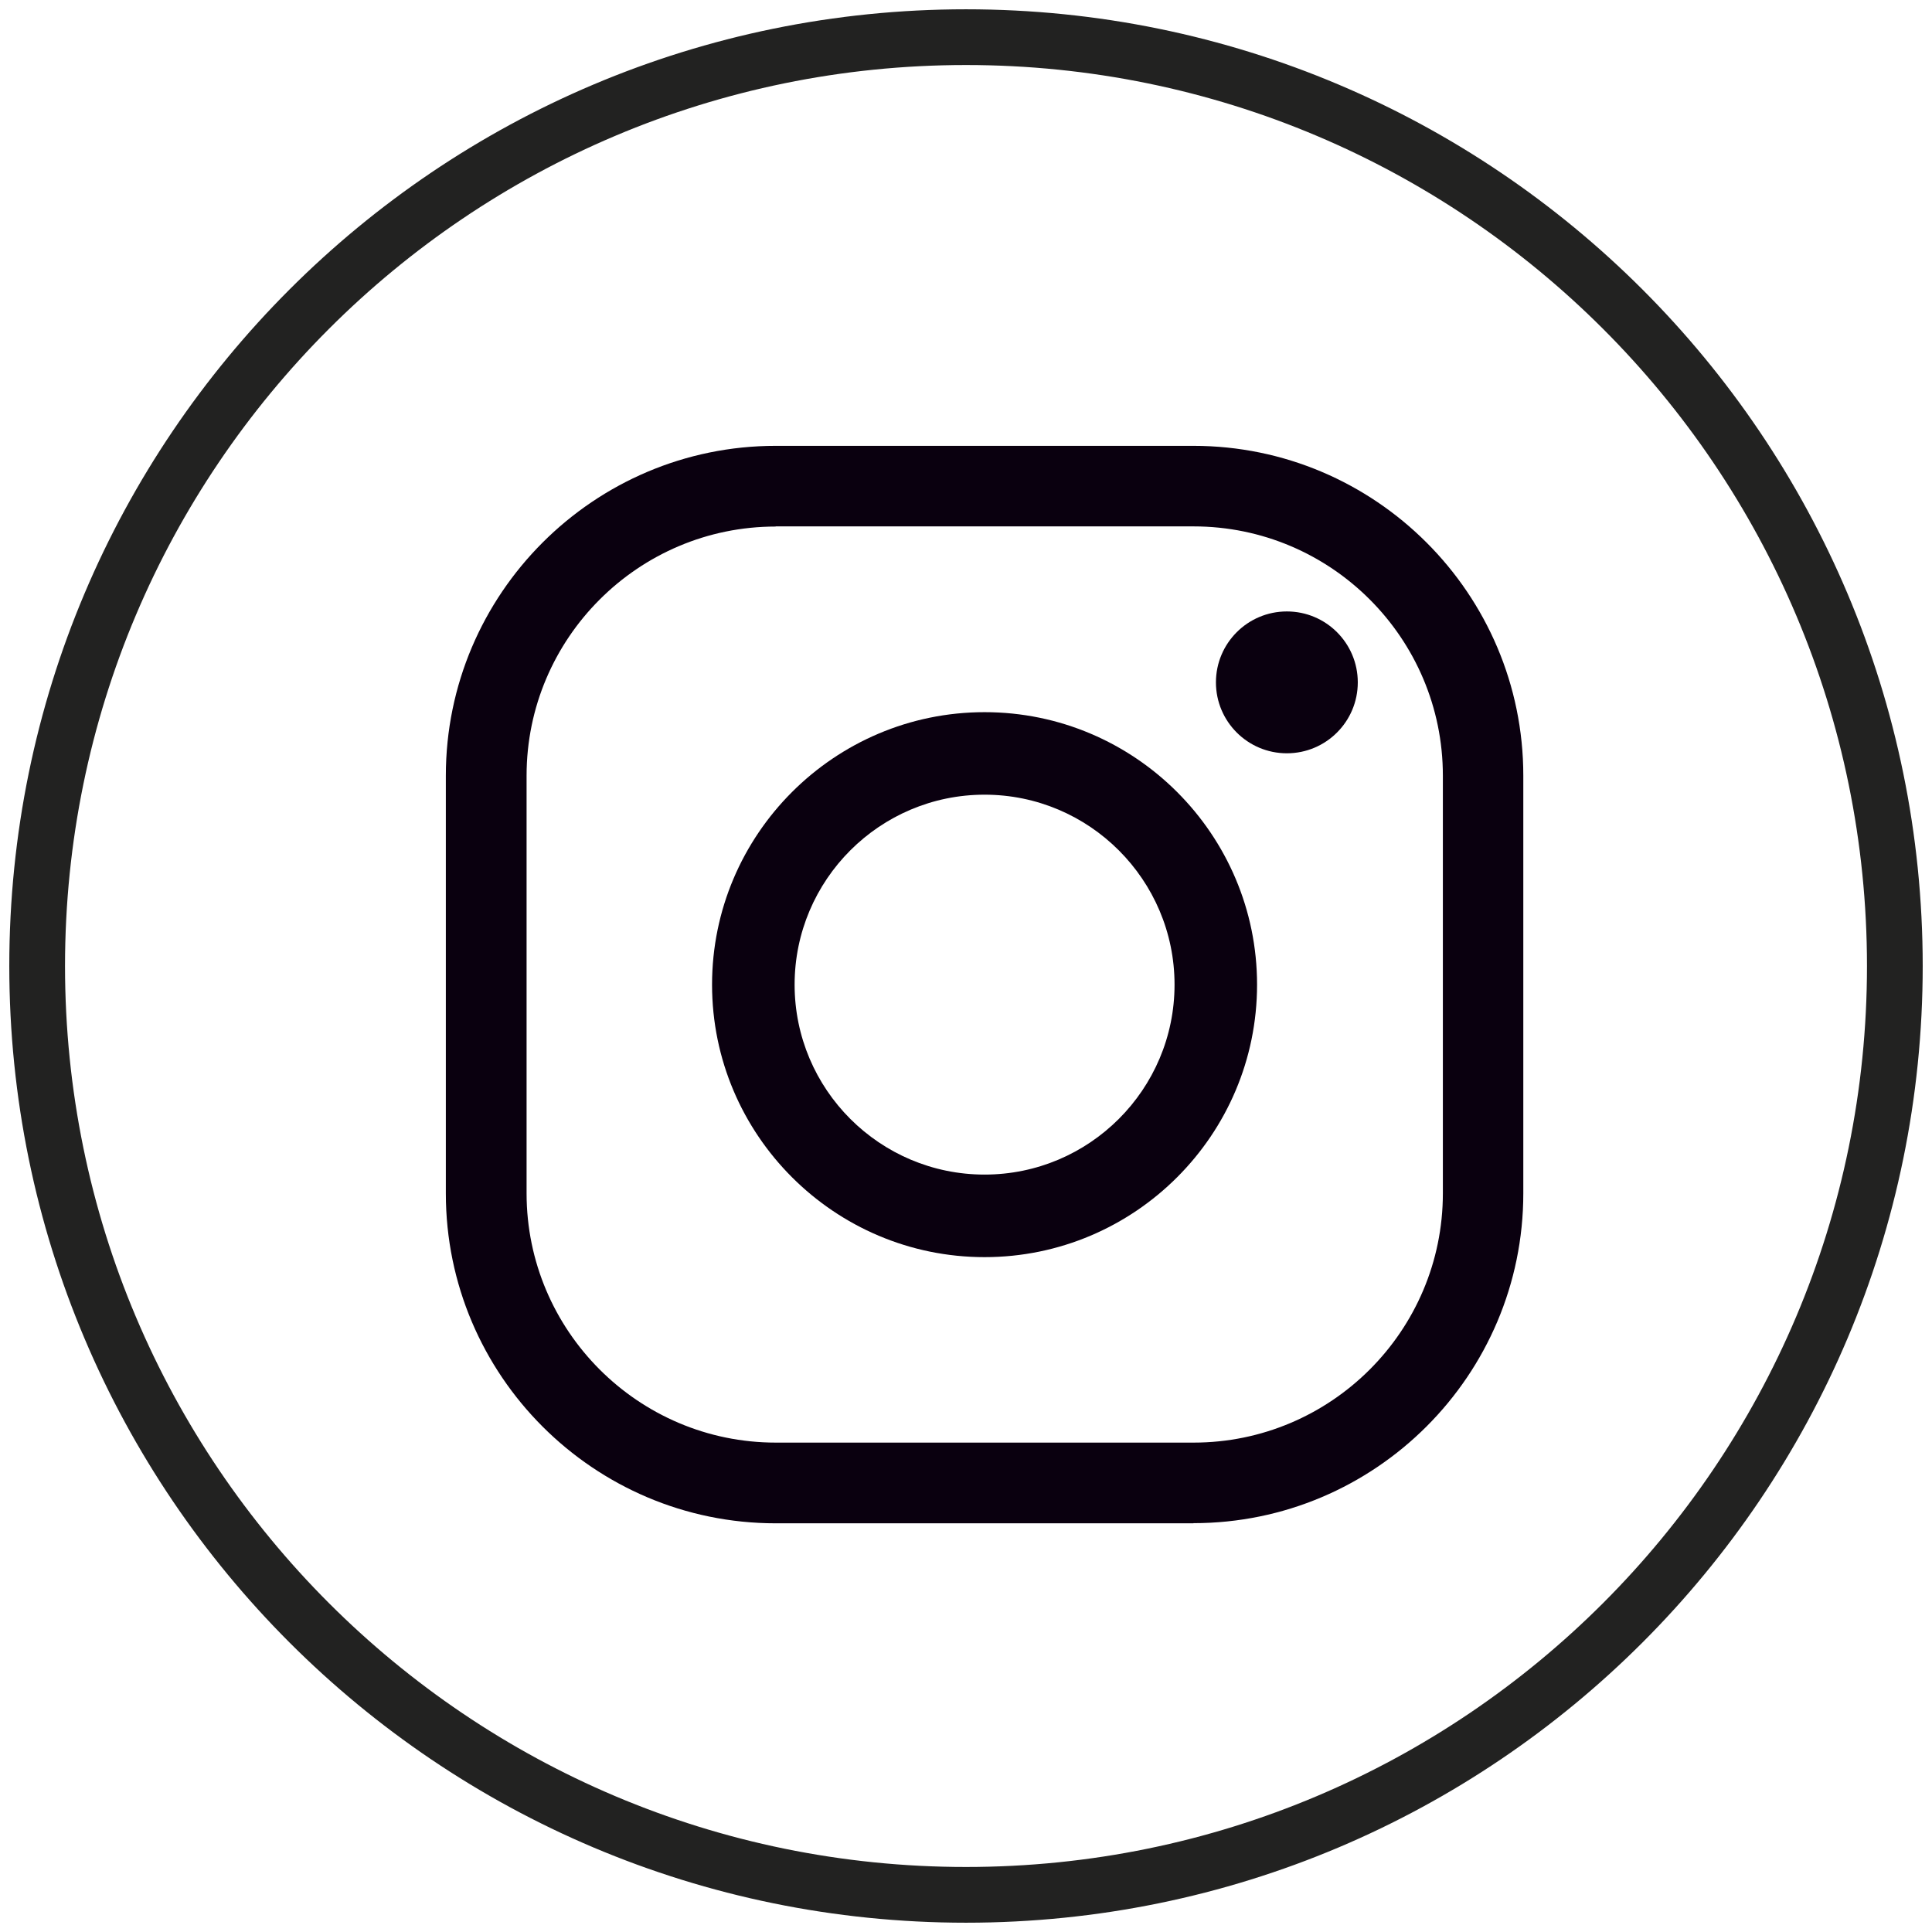 <svg width="52" height="52" viewBox="0 0 52 52" fill="none" xmlns="http://www.w3.org/2000/svg">
<path d="M32.125 41H20.878C15.984 41 12 37.017 12 32.123V20.877C12 15.983 15.984 12 20.878 12H32.121C37.016 12 41 15.983 41 20.877V32.119C41 37.013 37.016 40.996 32.121 40.996L32.125 41ZM20.878 14.172C17.181 14.172 14.173 17.18 14.173 20.877V32.119C14.173 35.816 17.181 38.828 20.882 38.828H32.125C35.823 38.828 38.835 35.82 38.835 32.119V20.877C38.835 17.18 35.827 14.168 32.125 14.168H20.878V14.172Z" fill="#0A000F"/>
<path d="M26.5 33.836C22.456 33.836 19.165 30.545 19.165 26.502C19.165 22.459 22.456 19.168 26.5 19.168C30.544 19.168 33.834 22.459 33.834 26.502C33.834 30.545 30.544 33.836 26.5 33.836ZM26.5 21.389C23.68 21.389 21.387 23.682 21.387 26.502C21.387 29.322 23.68 31.614 26.5 31.614C29.32 31.614 31.613 29.322 31.613 26.502C31.613 23.682 29.32 21.389 26.5 21.389Z" fill="#0A000F"/>
<path d="M36.545 18.366C36.545 19.42 35.691 20.275 34.636 20.275C33.582 20.275 32.727 19.42 32.727 18.366C32.727 17.312 33.582 16.457 34.636 16.457C35.691 16.457 36.545 17.312 36.545 18.366Z" fill="#0A000F"/>
<path d="M51 26C51 12.193 39.807 1 26 1C12.193 1 1 12.193 1 26C1 39.807 12.193 51 26 51C39.807 51 51 39.807 51 26Z" stroke="#222221" stroke-width="1.5" stroke-miterlimit="10"/>
</svg>
